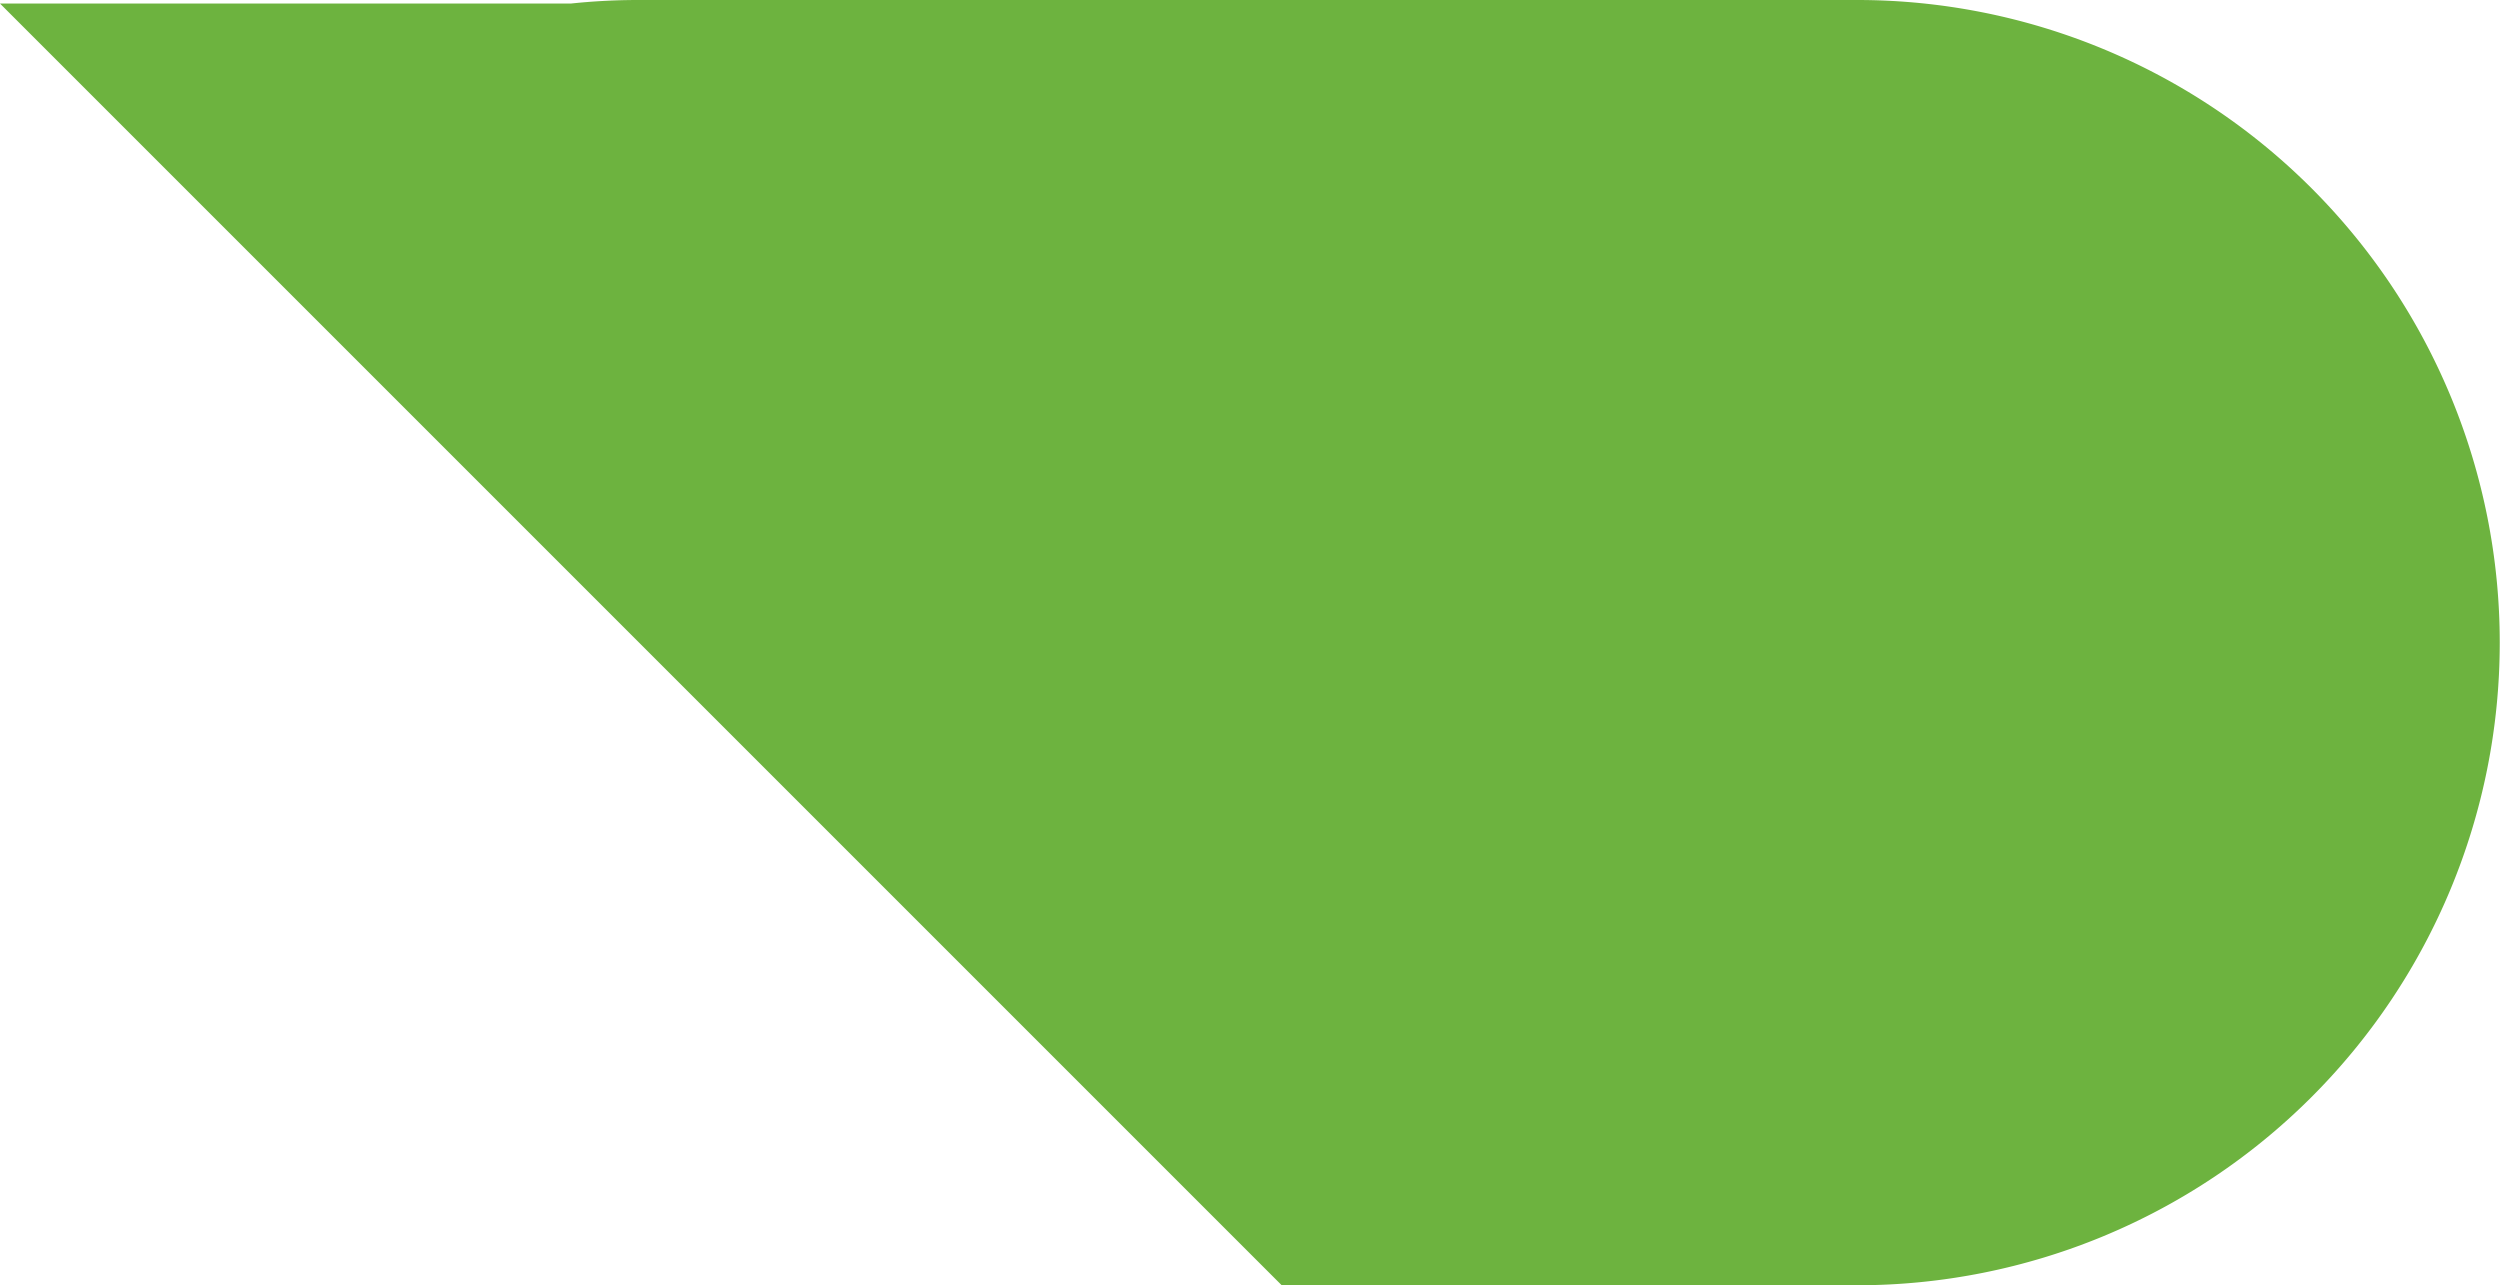 <svg xmlns="http://www.w3.org/2000/svg" viewBox="0 0 98.54 50.66"><defs><style>.cls-1{isolation:isolate;}.cls-2{fill:#6db33f;mix-blend-mode:multiply;}</style></defs><title>round-sharp</title><g class="cls-1"><g id="Layer_2" data-name="Layer 2"><g id="Layer_1-2" data-name="Layer 1"><path class="cls-2" d="M73.19,50.66h0A25.33,25.33,0,1,0,73.21,0H25.13A25.29,25.29,0,0,0,22.5.14H0L50.52,50.66Z"/></g></g></g></svg>
